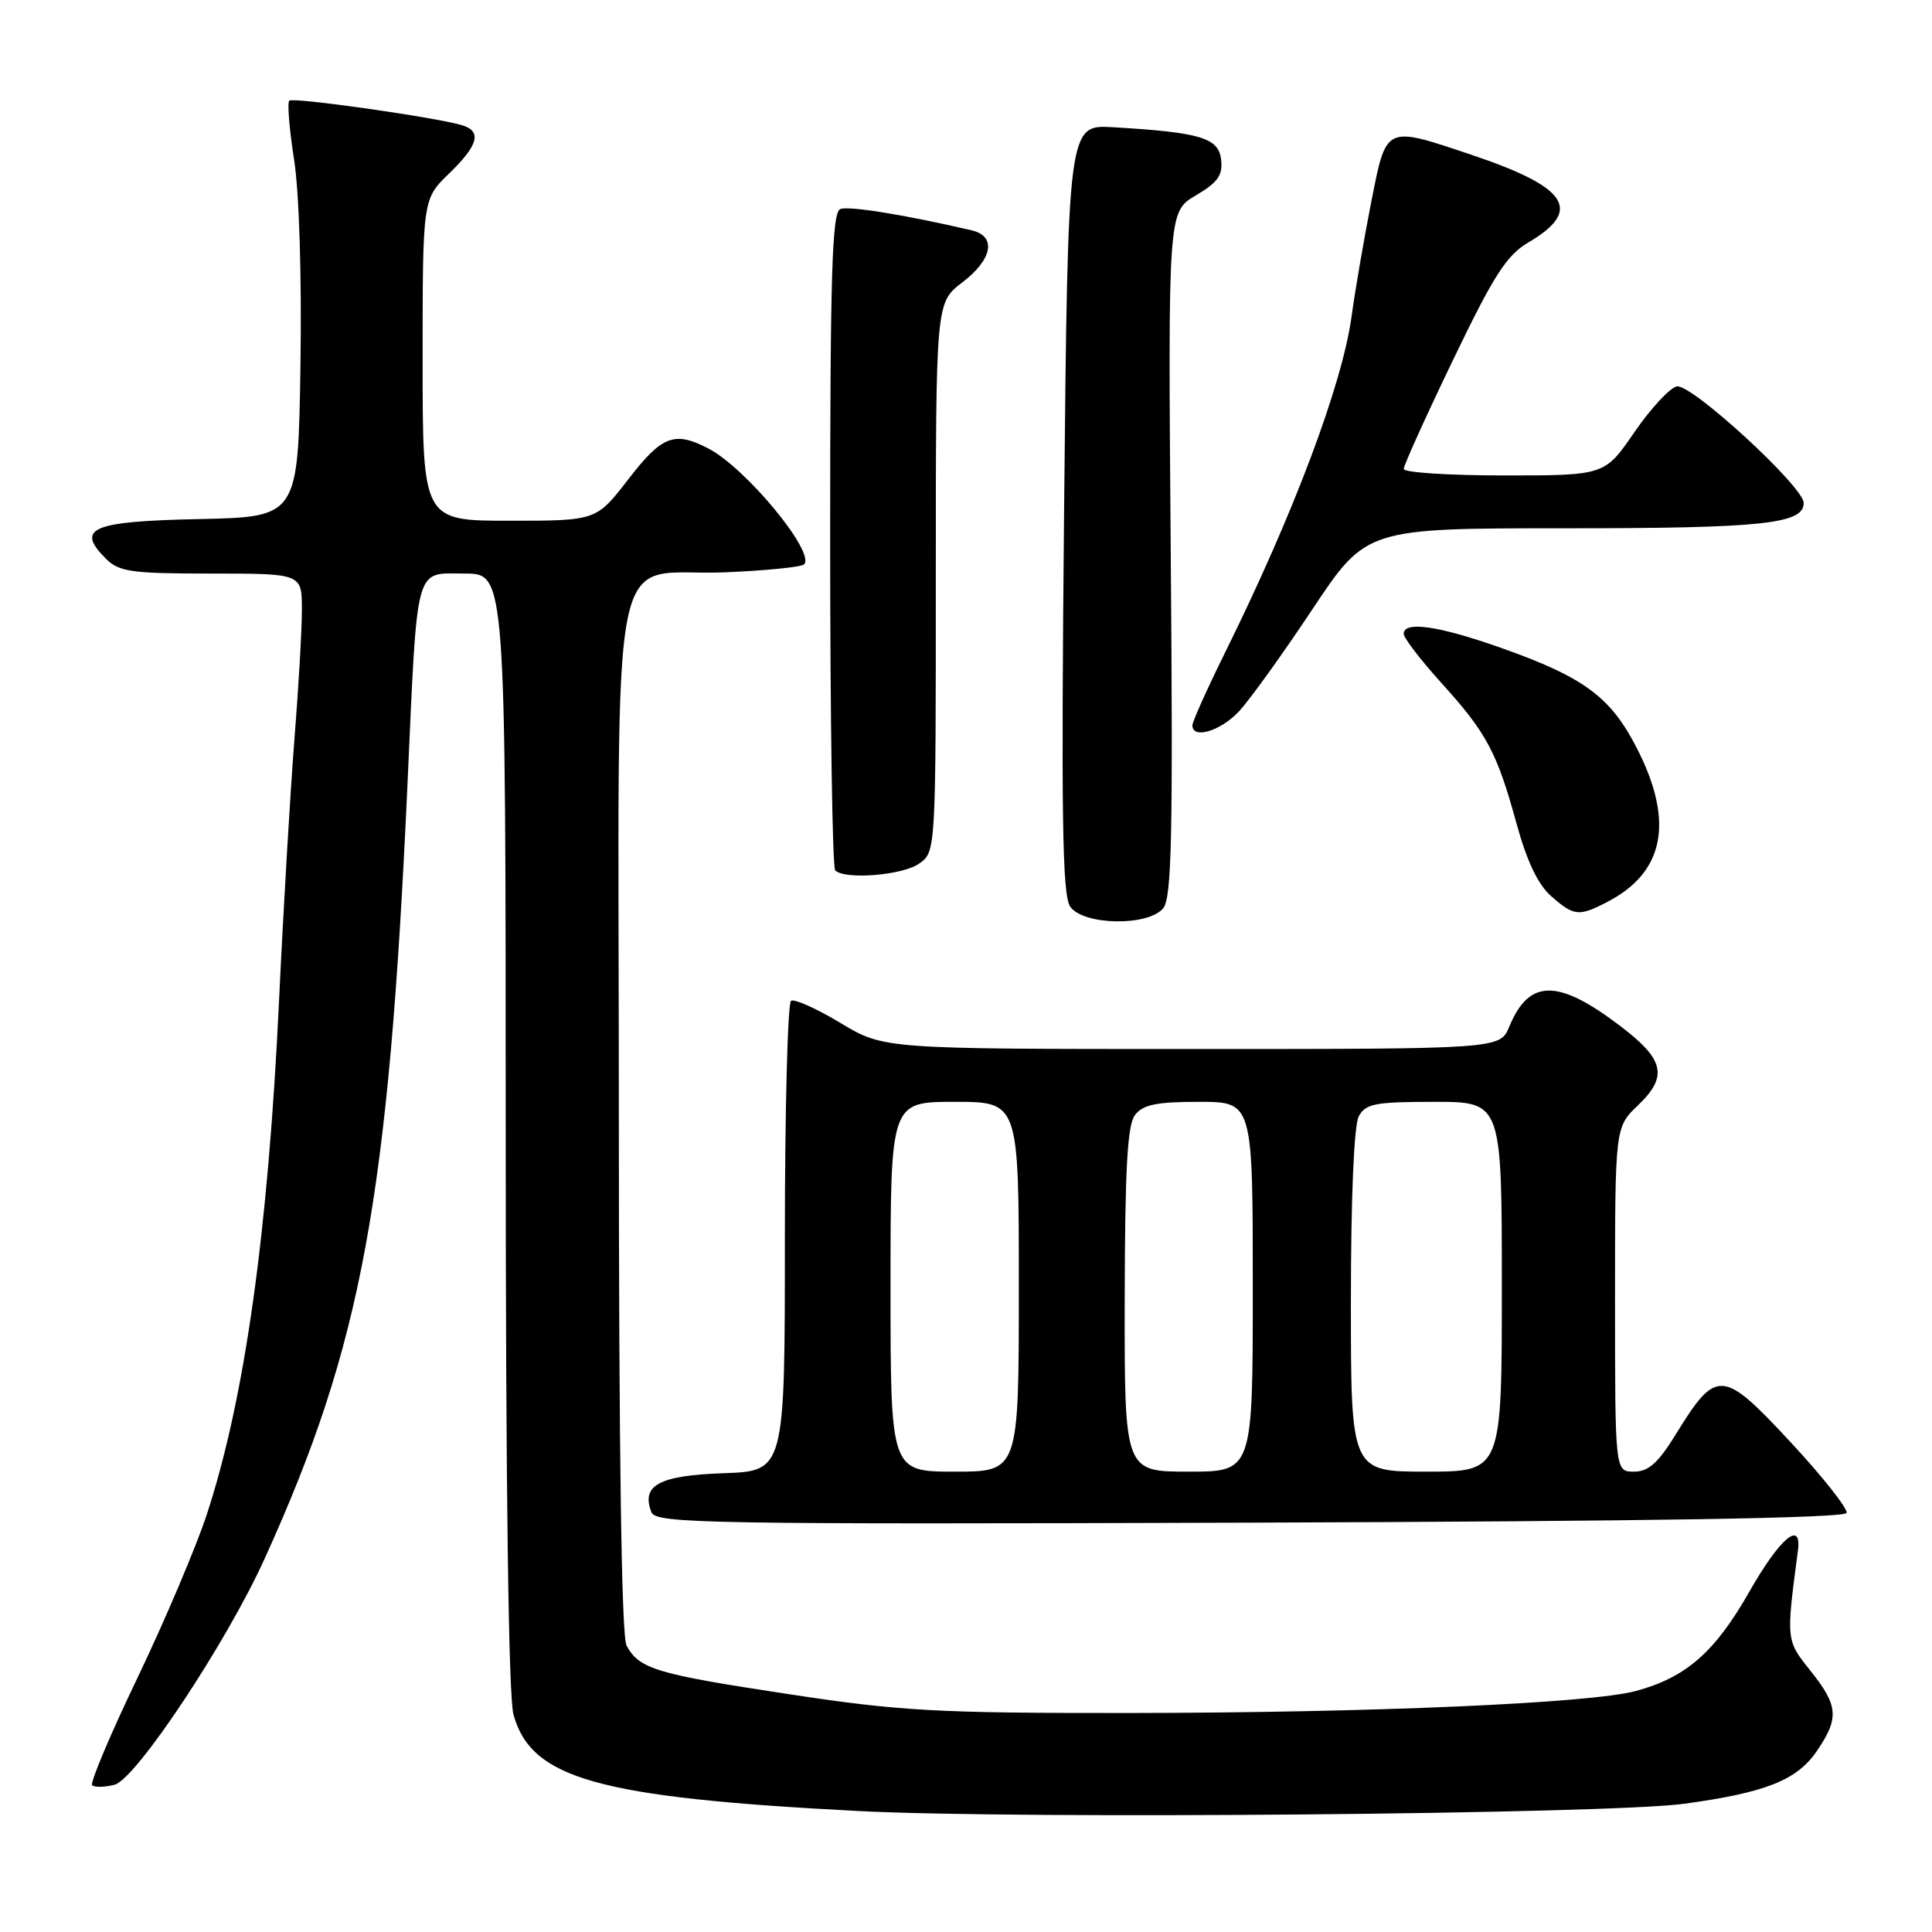 <?xml version="1.0" encoding="UTF-8" standalone="no"?>
<!DOCTYPE svg PUBLIC "-//W3C//DTD SVG 1.1//EN" "http://www.w3.org/Graphics/SVG/1.1/DTD/svg11.dtd" >
<svg xmlns="http://www.w3.org/2000/svg" xmlns:xlink="http://www.w3.org/1999/xlink" version="1.1" viewBox="0 0 256 256">
 <g >
 <path fill="currentColor"
d=" M 223.14 239.01 C 233.96 237.54 238.12 235.88 240.75 232.01 C 243.72 227.64 243.59 226.02 239.90 221.39 C 236.65 217.32 236.66 217.40 238.23 205.50 C 238.79 201.30 235.84 203.79 231.76 210.97 C 227.22 218.94 223.39 222.28 216.74 224.07 C 210.72 225.69 181.76 226.95 149.78 226.98 C 124.05 227.00 119.34 226.74 104.42 224.47 C 86.92 221.82 84.68 221.14 83.02 218.04 C 82.35 216.79 82.00 192.42 82.00 147.68 C 82.00 67.92 80.29 76.53 96.23 75.83 C 101.56 75.60 106.20 75.13 106.54 74.79 C 108.10 73.23 98.82 61.99 93.85 59.42 C 89.35 57.09 87.72 57.72 83.26 63.50 C 79.01 69.00 79.01 69.00 67.51 69.00 C 56.00 69.00 56.00 69.00 56.00 47.70 C 56.00 26.39 56.00 26.39 59.50 23.00 C 63.38 19.24 63.88 17.40 61.25 16.60 C 57.77 15.55 38.82 12.85 38.33 13.34 C 38.05 13.61 38.34 17.14 38.97 21.17 C 39.65 25.47 39.99 36.76 39.81 48.50 C 39.50 68.50 39.50 68.50 26.35 68.78 C 12.12 69.08 9.99 69.99 14.02 74.02 C 15.77 75.77 17.38 76.00 28.00 76.00 C 40.00 76.00 40.00 76.00 40.00 80.75 C 40.01 83.36 39.56 91.12 39.01 98.00 C 38.47 104.88 37.55 120.40 36.98 132.50 C 35.53 163.31 32.43 185.38 27.39 200.71 C 25.98 204.99 21.87 214.69 18.25 222.25 C 14.62 229.81 11.91 236.24 12.21 236.55 C 12.52 236.85 13.85 236.83 15.17 236.49 C 17.99 235.79 30.02 217.67 35.08 206.50 C 47.95 178.14 51.48 158.97 53.99 104.00 C 55.34 74.26 54.87 76.00 61.58 76.00 C 67.00 76.00 67.00 76.00 67.01 149.75 C 67.01 197.21 67.38 224.82 68.04 227.20 C 70.40 235.71 79.24 238.18 113.74 239.97 C 134.99 241.08 213.02 240.39 223.14 239.01 Z  M 244.68 200.47 C 244.86 199.91 241.52 195.67 237.24 191.07 C 228.24 181.38 227.44 181.32 222.10 189.98 C 219.72 193.85 218.44 195.00 216.51 195.00 C 214.00 195.00 214.00 195.00 214.00 172.19 C 214.00 149.37 214.00 149.37 217.04 146.46 C 221.08 142.59 220.56 140.37 214.52 135.82 C 206.38 129.67 202.60 129.73 199.99 136.03 C 198.76 139.00 198.76 139.00 157.93 139.00 C 117.10 139.00 117.10 139.00 111.37 135.55 C 108.22 133.65 105.28 132.33 104.82 132.61 C 104.37 132.89 104.00 147.02 104.00 164.02 C 104.00 194.92 104.00 194.92 95.86 195.21 C 87.32 195.51 84.94 196.80 86.31 200.37 C 86.89 201.88 93.44 201.99 165.64 201.76 C 218.41 201.58 244.45 201.16 244.68 200.47 Z  M 154.13 120.35 C 155.26 118.98 155.44 110.72 155.13 73.38 C 154.77 28.07 154.77 28.07 158.44 25.90 C 161.38 24.17 162.05 23.22 161.80 21.14 C 161.47 18.26 159.07 17.54 147.50 16.86 C 141.50 16.50 141.50 16.50 141.00 67.39 C 140.60 108.29 140.76 118.64 141.81 120.14 C 143.55 122.62 152.12 122.77 154.13 120.35 Z  M 212.96 119.52 C 220.50 115.62 221.84 108.97 217.03 99.41 C 213.49 92.38 210.01 89.78 198.88 85.84 C 190.62 82.92 186.00 82.25 186.00 83.99 C 186.00 84.53 188.23 87.44 190.95 90.45 C 196.99 97.11 198.35 99.66 200.95 109.13 C 202.31 114.11 203.80 117.23 205.54 118.75 C 208.57 121.40 209.19 121.47 212.96 119.52 Z  M 121.78 114.44 C 124.00 112.89 124.00 112.89 124.00 76.49 C 124.00 40.10 124.00 40.10 127.50 37.43 C 131.53 34.36 132.08 31.29 128.75 30.52 C 119.92 28.46 112.49 27.26 111.35 27.70 C 110.25 28.12 110.00 36.12 110.00 71.44 C 110.00 95.21 110.30 114.97 110.67 115.33 C 111.94 116.60 119.57 115.99 121.78 114.44 Z  M 164.18 94.25 C 165.59 92.74 169.96 86.66 173.89 80.75 C 181.04 70.00 181.04 70.00 207.46 70.00 C 233.55 70.00 239.00 69.42 239.00 66.65 C 239.00 64.50 224.13 50.83 222.19 51.20 C 221.27 51.38 218.74 54.11 216.57 57.26 C 212.63 63.00 212.63 63.00 199.31 63.00 C 191.99 63.00 186.00 62.61 186.00 62.14 C 186.00 61.67 188.93 55.18 192.52 47.73 C 197.93 36.47 199.62 33.83 202.54 32.11 C 209.76 27.85 207.79 24.82 195.00 20.52 C 183.47 16.65 183.72 16.53 181.70 26.75 C 180.75 31.56 179.57 38.42 179.08 42.00 C 177.83 51.01 171.42 68.06 162.42 86.28 C 159.99 91.19 158.00 95.62 158.00 96.11 C 158.00 98.00 161.74 96.87 164.18 94.25 Z  M 118.00 170.50 C 118.00 146.00 118.00 146.00 126.50 146.00 C 135.00 146.00 135.00 146.00 135.00 170.50 C 135.00 195.00 135.00 195.00 126.50 195.00 C 118.00 195.00 118.00 195.00 118.00 170.50 Z  M 149.03 172.25 C 149.06 154.92 149.38 149.08 150.39 147.75 C 151.44 146.37 153.23 146.00 158.86 146.00 C 166.00 146.00 166.00 146.00 166.00 170.50 C 166.00 195.00 166.00 195.00 157.50 195.00 C 149.00 195.00 149.00 195.00 149.03 172.25 Z  M 179.00 172.43 C 179.00 158.79 179.41 149.10 180.04 147.93 C 180.94 146.24 182.20 146.00 190.04 146.00 C 199.00 146.00 199.00 146.00 199.00 170.50 C 199.00 195.00 199.00 195.00 189.00 195.00 C 179.00 195.00 179.00 195.00 179.00 172.43 Z "/>
</g>
</svg>